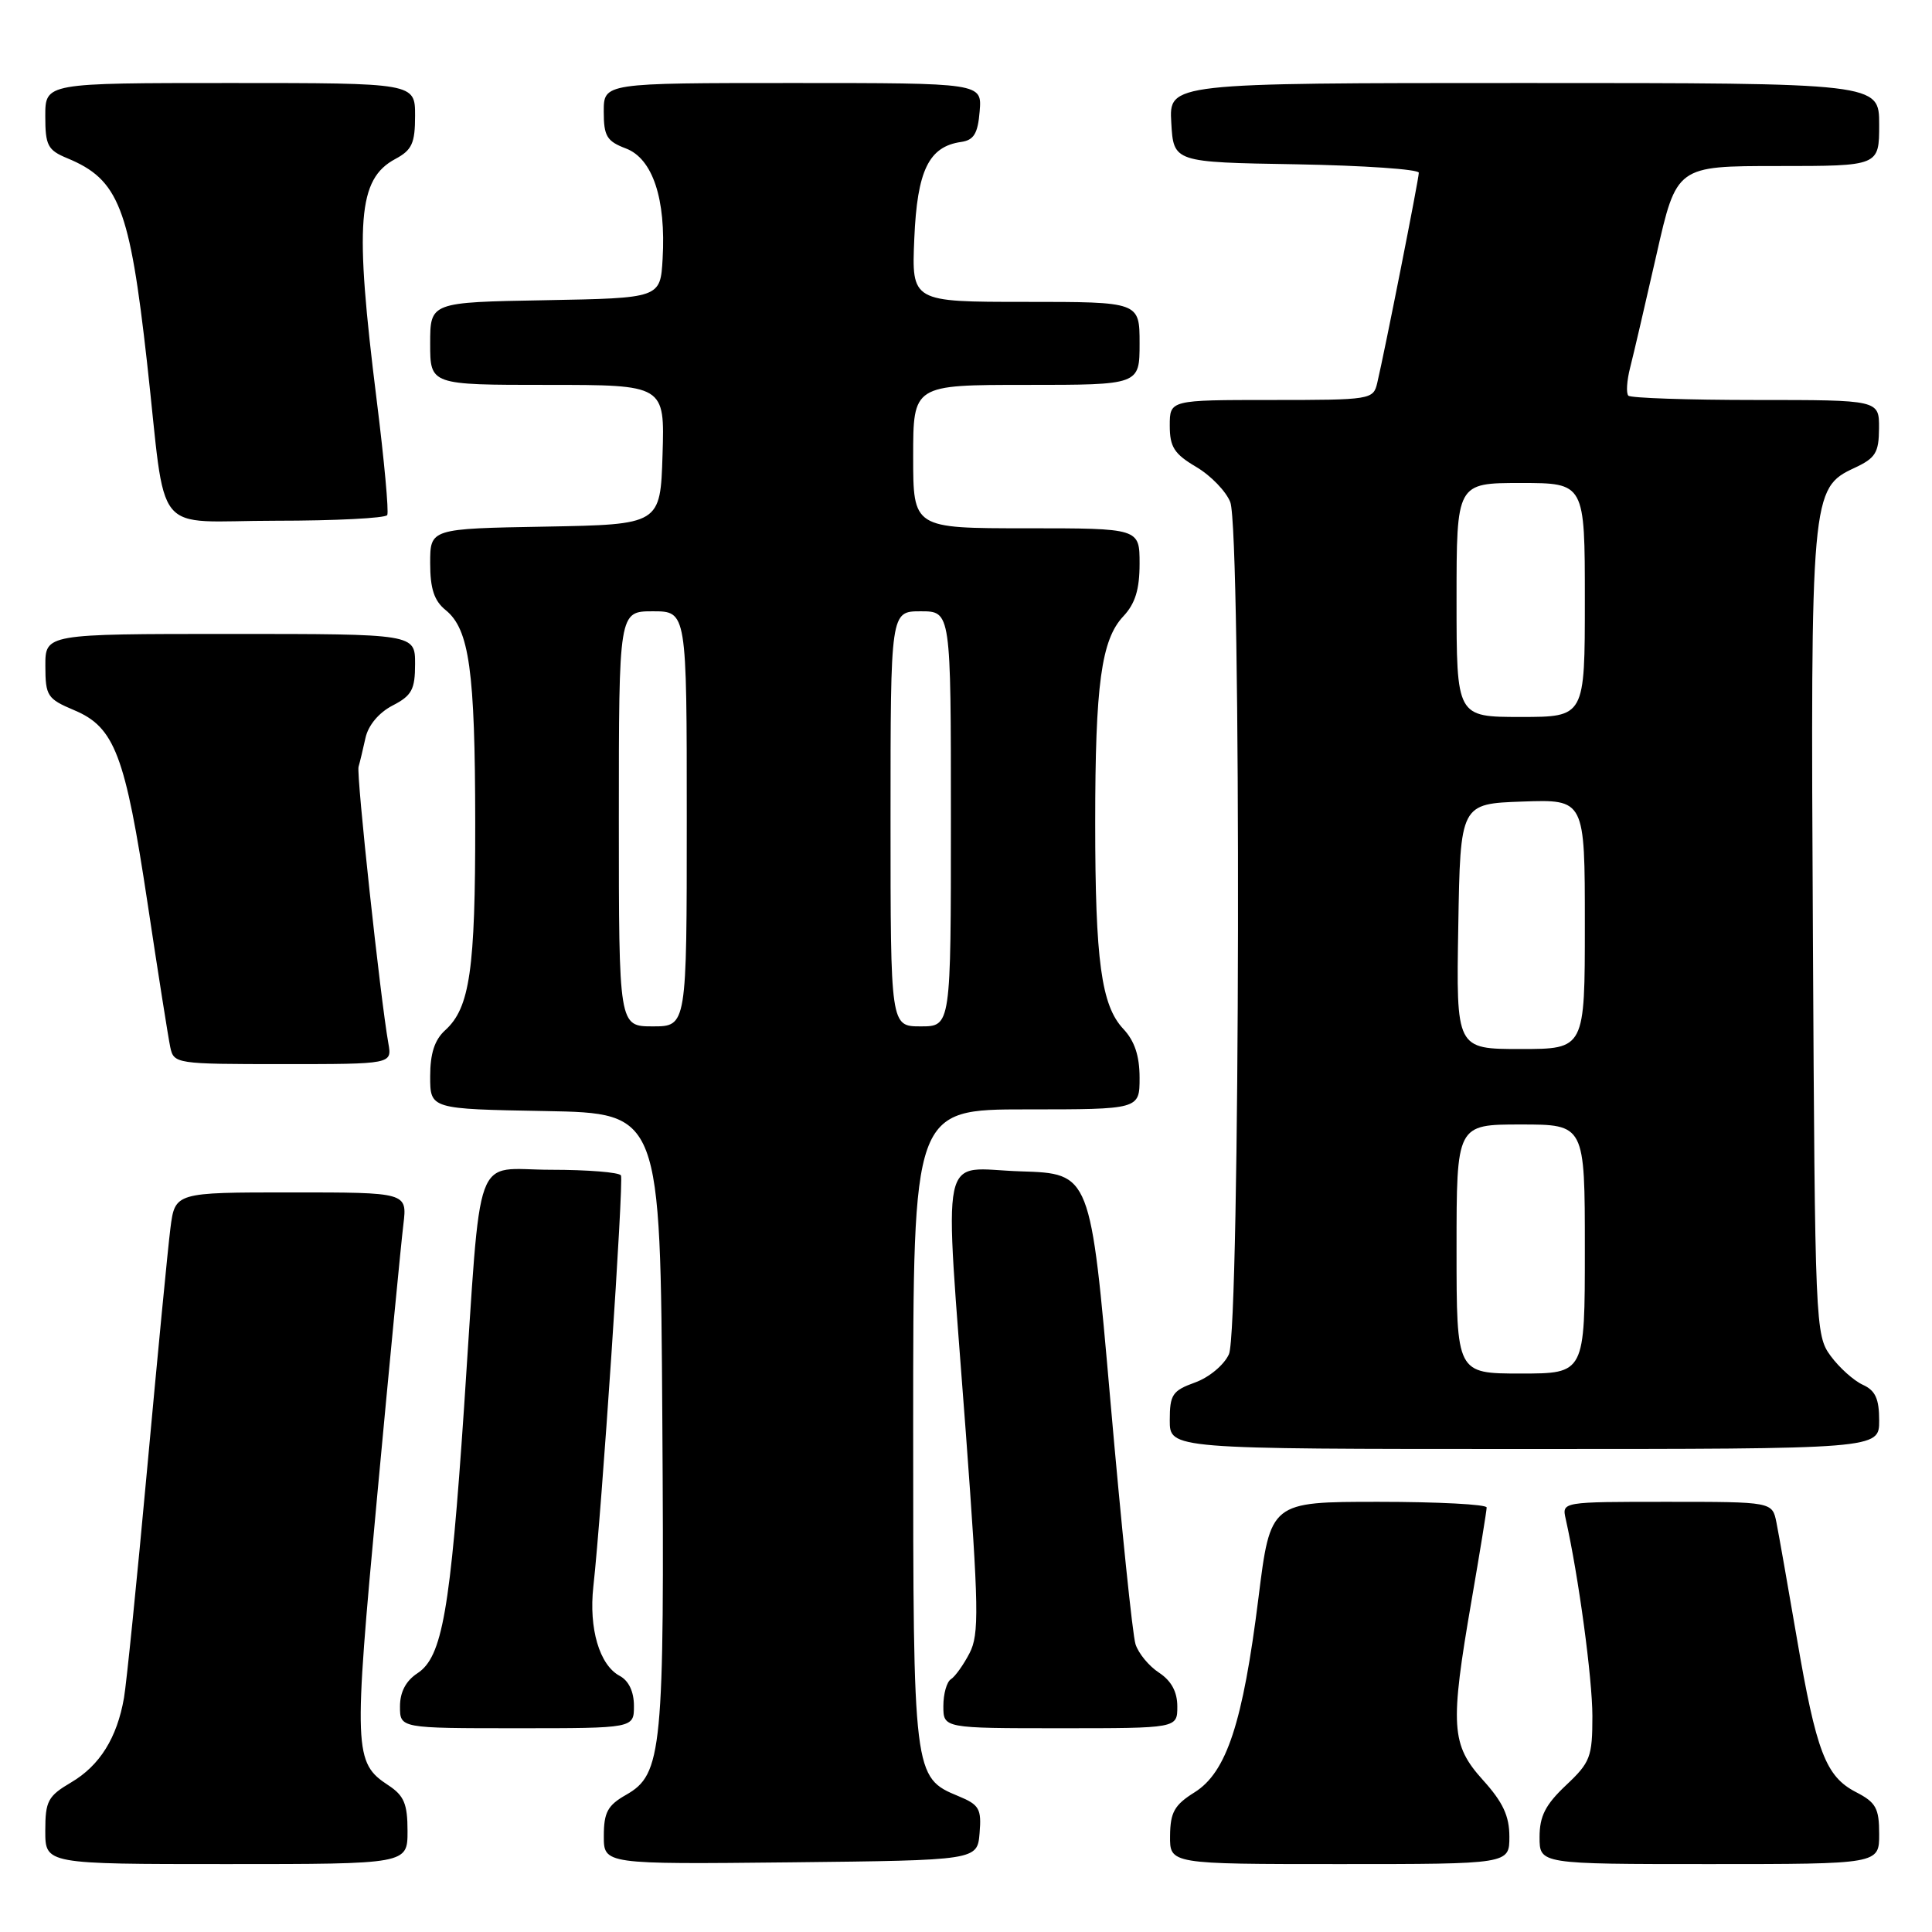<?xml version="1.0" encoding="UTF-8" standalone="no"?>
<!DOCTYPE svg PUBLIC "-//W3C//DTD SVG 1.1//EN" "http://www.w3.org/Graphics/SVG/1.1/DTD/svg11.dtd" >
<svg xmlns="http://www.w3.org/2000/svg" xmlns:xlink="http://www.w3.org/1999/xlink" version="1.1" viewBox="0 0 256 256">
 <g >
 <path fill="currentColor"
d=" M 54.00 242.62 C 54.00 239.02 53.54 237.93 51.46 236.56 C 46.89 233.57 46.83 232.03 49.98 198.21 C 51.60 180.77 53.16 164.59 53.45 162.25 C 53.96 158.00 53.96 158.00 38.57 158.00 C 23.19 158.00 23.19 158.00 22.58 162.75 C 22.25 165.36 20.87 179.65 19.51 194.50 C 18.15 209.35 16.76 223.06 16.43 224.97 C 15.51 230.27 13.22 233.94 9.44 236.17 C 6.35 237.99 6.00 238.64 6.00 242.60 C 6.00 247.00 6.00 247.00 30.00 247.00 C 54.00 247.00 54.00 247.00 54.00 242.62 Z  M 129.80 242.89 C 130.07 239.68 129.76 239.14 127.00 238.00 C 121.03 235.53 121.00 235.28 121.00 189.05 C 121.00 147.00 121.00 147.00 136.00 147.00 C 151.00 147.00 151.00 147.00 151.00 142.81 C 151.00 139.90 150.34 137.93 148.84 136.33 C 145.93 133.23 145.12 127.31 145.12 109.00 C 145.12 90.69 145.93 84.77 148.84 81.67 C 150.42 79.99 151.00 78.11 151.00 74.69 C 151.00 70.00 151.00 70.00 136.00 70.00 C 121.00 70.00 121.00 70.00 121.00 60.50 C 121.00 51.00 121.00 51.00 136.00 51.00 C 151.00 51.00 151.00 51.00 151.00 45.50 C 151.00 40.00 151.00 40.00 135.90 40.00 C 120.79 40.00 120.79 40.00 121.15 31.60 C 121.53 22.59 123.07 19.42 127.35 18.81 C 129.04 18.57 129.57 17.70 129.81 14.75 C 130.12 11.00 130.12 11.00 105.06 11.00 C 80.00 11.00 80.00 11.00 80.00 14.78 C 80.00 18.04 80.40 18.71 82.93 19.67 C 86.48 21.01 88.26 26.36 87.80 34.30 C 87.50 39.50 87.50 39.50 72.25 39.78 C 57.00 40.05 57.00 40.05 57.00 45.53 C 57.00 51.00 57.00 51.00 72.54 51.00 C 88.08 51.00 88.08 51.00 87.79 60.25 C 87.50 69.50 87.50 69.50 72.25 69.78 C 57.00 70.05 57.00 70.05 57.00 74.62 C 57.00 78.01 57.53 79.61 59.05 80.84 C 62.19 83.38 62.95 88.87 62.97 109.00 C 62.99 128.48 62.26 133.55 58.99 136.51 C 57.59 137.78 57.00 139.58 57.00 142.63 C 57.00 146.95 57.00 146.95 72.25 147.22 C 87.50 147.50 87.50 147.50 87.76 187.85 C 88.05 232.10 87.76 235.09 82.95 237.83 C 80.52 239.21 80.01 240.15 80.01 243.27 C 80.00 247.03 80.00 247.03 104.75 246.77 C 129.50 246.50 129.50 246.50 129.80 242.89 Z  M 200.00 243.37 C 200.00 240.63 199.15 238.80 196.50 235.87 C 192.27 231.18 192.11 228.72 195.00 212.00 C 196.09 205.68 196.99 200.16 196.99 199.75 C 197.00 199.34 190.55 199.00 182.67 199.00 C 168.34 199.00 168.34 199.00 166.75 211.75 C 164.69 228.26 162.53 234.84 158.29 237.49 C 155.62 239.16 155.07 240.13 155.04 243.25 C 155.00 247.00 155.00 247.00 177.50 247.00 C 200.00 247.00 200.00 247.00 200.00 243.37 Z  M 249.00 243.03 C 249.00 239.60 248.58 238.83 245.92 237.46 C 241.92 235.39 240.67 232.14 238.08 217.00 C 236.90 210.12 235.69 203.26 235.39 201.75 C 234.84 199.00 234.84 199.00 220.90 199.00 C 206.96 199.00 206.96 199.00 207.46 201.25 C 209.18 208.93 210.99 222.36 211.00 227.38 C 211.00 232.81 210.73 233.52 207.50 236.56 C 204.77 239.14 204.00 240.65 204.00 243.43 C 204.00 247.00 204.00 247.00 226.50 247.00 C 249.00 247.00 249.00 247.00 249.00 243.03 Z  M 84.00 226.04 C 84.00 224.15 83.31 222.70 82.11 222.06 C 79.43 220.63 78.01 215.79 78.62 210.24 C 79.72 200.41 82.67 156.47 82.28 155.75 C 82.06 155.34 77.89 155.00 73.00 155.00 C 62.55 155.00 63.85 151.44 61.49 186.50 C 59.67 213.47 58.60 219.56 55.32 221.71 C 53.78 222.72 53.00 224.20 53.00 226.12 C 53.00 229.00 53.00 229.00 68.50 229.00 C 84.00 229.00 84.00 229.00 84.00 226.04 Z  M 156.00 226.12 C 156.00 224.17 155.21 222.72 153.58 221.64 C 152.24 220.77 150.84 219.07 150.46 217.86 C 150.07 216.65 148.58 202.13 147.13 185.58 C 144.50 155.50 144.50 155.50 135.25 155.21 C 124.29 154.87 125.10 151.01 127.98 189.87 C 129.70 213.15 129.76 216.56 128.47 219.05 C 127.67 220.60 126.56 222.15 126.01 222.50 C 125.45 222.84 125.00 224.44 125.00 226.06 C 125.00 229.00 125.00 229.00 140.50 229.00 C 156.00 229.00 156.00 229.00 156.00 226.12 Z  M 249.00 188.24 C 249.00 185.34 248.50 184.25 246.83 183.49 C 245.63 182.94 243.72 181.23 242.58 179.68 C 240.54 176.92 240.49 175.72 240.22 124.11 C 239.90 65.57 239.98 64.67 245.73 62.00 C 248.52 60.70 248.96 59.99 248.98 56.75 C 249.00 53.00 249.00 53.00 232.67 53.00 C 223.68 53.00 216.08 52.74 215.77 52.43 C 215.45 52.12 215.56 50.43 216.01 48.68 C 216.46 46.93 218.02 40.21 219.49 33.75 C 222.15 22.00 222.15 22.00 235.58 22.00 C 249.00 22.00 249.00 22.00 249.00 16.50 C 249.00 11.00 249.00 11.00 201.95 11.00 C 154.90 11.00 154.90 11.00 155.20 16.25 C 155.50 21.50 155.50 21.50 171.75 21.77 C 180.69 21.93 188.00 22.43 188.00 22.89 C 188.00 23.72 183.51 46.42 182.49 50.75 C 181.97 52.95 181.64 53.00 168.48 53.00 C 155.00 53.00 155.00 53.00 155.00 56.40 C 155.00 59.23 155.59 60.15 158.52 61.88 C 160.45 63.02 162.47 65.12 163.02 66.54 C 164.49 70.43 164.33 176.18 162.84 179.44 C 162.20 180.86 160.21 182.52 158.34 183.19 C 155.35 184.27 155.00 184.80 155.00 188.20 C 155.00 192.00 155.00 192.00 202.00 192.00 C 249.00 192.00 249.00 192.00 249.00 188.24 Z  M 51.46 138.25 C 50.40 132.29 47.20 102.63 47.51 101.60 C 47.69 100.99 48.10 99.27 48.43 97.77 C 48.80 96.10 50.20 94.43 52.01 93.49 C 54.57 92.17 55.00 91.37 55.00 87.97 C 55.00 84.00 55.00 84.00 30.50 84.00 C 6.00 84.00 6.00 84.00 6.01 88.25 C 6.02 92.22 6.27 92.60 9.82 94.10 C 15.19 96.35 16.59 100.03 19.55 119.66 C 20.94 128.92 22.30 137.51 22.56 138.75 C 23.03 140.96 23.31 141.00 37.49 141.00 C 51.95 141.00 51.95 141.00 51.46 138.25 Z  M 51.31 68.25 C 51.54 67.84 50.91 60.98 49.91 53.00 C 46.96 29.41 47.40 23.73 52.39 21.06 C 54.59 19.88 55.00 18.98 55.00 15.33 C 55.00 11.00 55.00 11.00 30.50 11.00 C 6.00 11.00 6.00 11.00 6.00 15.38 C 6.00 19.27 6.32 19.89 8.90 20.96 C 15.74 23.79 17.18 27.47 19.48 48.00 C 22.13 71.72 19.92 69.00 36.55 69.00 C 44.43 69.00 51.07 68.66 51.31 68.25 Z  M 82.00 108.50 C 82.00 81.00 82.00 81.00 86.50 81.00 C 91.00 81.00 91.00 81.00 91.00 108.50 C 91.00 136.00 91.00 136.00 86.50 136.00 C 82.00 136.00 82.00 136.00 82.00 108.50 Z  M 118.00 108.50 C 118.00 81.00 118.00 81.00 122.00 81.00 C 126.00 81.00 126.00 81.00 126.00 108.50 C 126.00 136.00 126.00 136.00 122.00 136.00 C 118.00 136.00 118.00 136.00 118.00 108.50 Z  M 193.00 165.50 C 193.00 149.00 193.00 149.00 201.50 149.00 C 210.00 149.00 210.00 149.00 210.00 165.50 C 210.00 182.00 210.00 182.00 201.50 182.00 C 193.00 182.00 193.00 182.00 193.00 165.50 Z  M 193.23 122.75 C 193.50 106.50 193.50 106.50 201.75 106.21 C 210.00 105.92 210.00 105.92 210.00 122.46 C 210.00 139.00 210.00 139.00 201.48 139.00 C 192.95 139.00 192.95 139.00 193.23 122.75 Z  M 193.00 79.50 C 193.00 64.00 193.00 64.00 201.50 64.00 C 210.00 64.00 210.00 64.00 210.00 79.50 C 210.00 95.00 210.00 95.00 201.50 95.00 C 193.00 95.00 193.00 95.00 193.00 79.50 Z "/>
</g>
</svg>